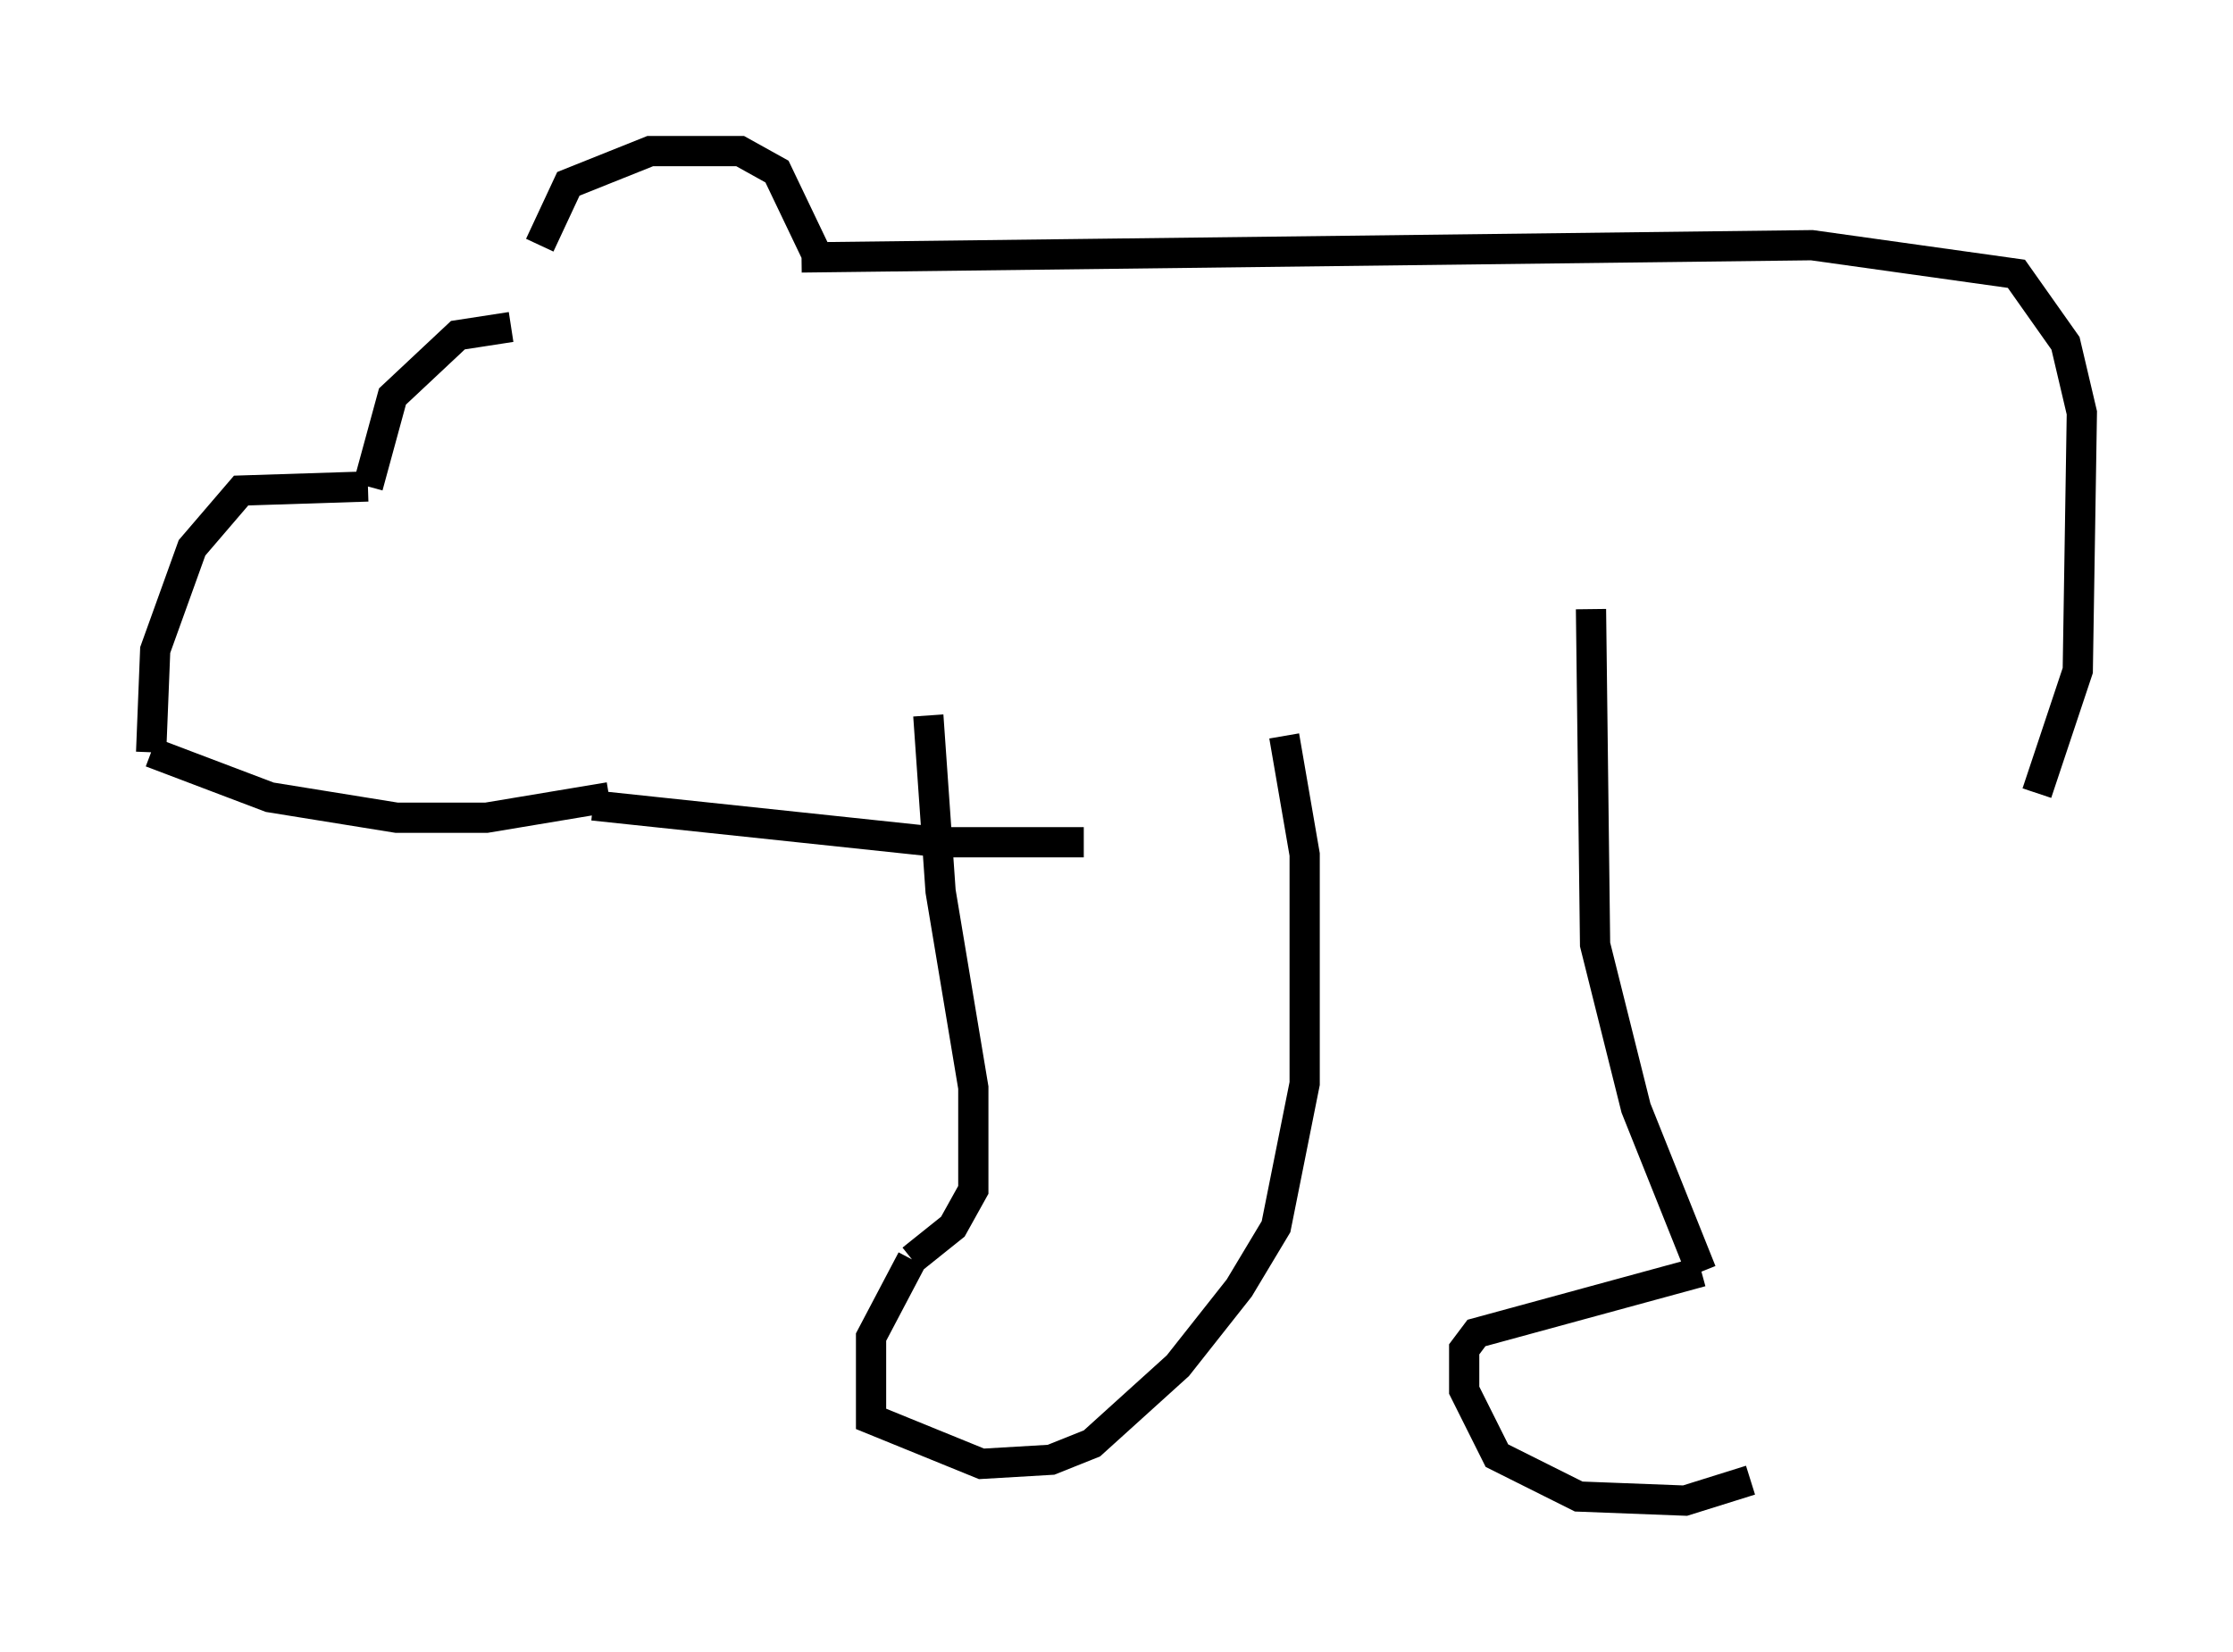 <?xml version="1.0" encoding="utf-8" ?>
<svg baseProfile="full" height="54.654" version="1.1" width="73.869" xmlns="http://www.w3.org/2000/svg" xmlns:ev="http://www.w3.org/2001/xml-events" xmlns:xlink="http://www.w3.org/1999/xlink"><defs /><rect fill="white" height="54.654" width="73.869" x="0" y="0" /><path d="M17.584, 10.413 m0.271, -2.3 l0.947, -2.03 2.706, -1.083 l2.977, 0.0 1.218, 0.677 l1.488, 3.112 m-10.284, 2.03 l-1.759, 0.271 -2.165, 2.03 l-0.812, 2.977 m0.0, 0.0 l-4.195, 0.135 -1.624, 1.894 l-1.218, 3.383 -0.135, 3.383 m0.0, 0.0 l3.924, 1.488 4.195, 0.677 l2.977, 0.0 4.059, -0.677 m10.555, -2.706 l0.406, 5.819 1.083, 6.495 l0.0, 3.383 -0.677, 1.218 l-1.353, 1.083 m0.0, 0.0 l-1.353, 2.571 0.0, 2.706 l3.654, 1.488 2.3, -0.135 l1.353, -0.541 2.842, -2.571 l2.03, -2.571 1.218, -2.03 l0.947, -4.736 0.0, -7.578 l-0.677, -3.924 m-22.868, 2.3 l11.502, 1.218 4.736, 0.0 m-9.337, -19.35 l33.423, -0.406 6.766, 0.947 l1.624, 2.3 0.541, 2.3 l-0.135, 8.525 -1.353, 4.059 m-14.75, -6.089 l0.135, 11.096 1.353, 5.413 l2.165, 5.413 m0.0, 0.0 l-7.442, 2.03 -0.406, 0.541 l0.0, 1.353 1.083, 2.165 l2.706, 1.353 3.518, 0.135 l2.165, -0.677 " fill="none" stroke="black" stroke-width="1" /></svg>